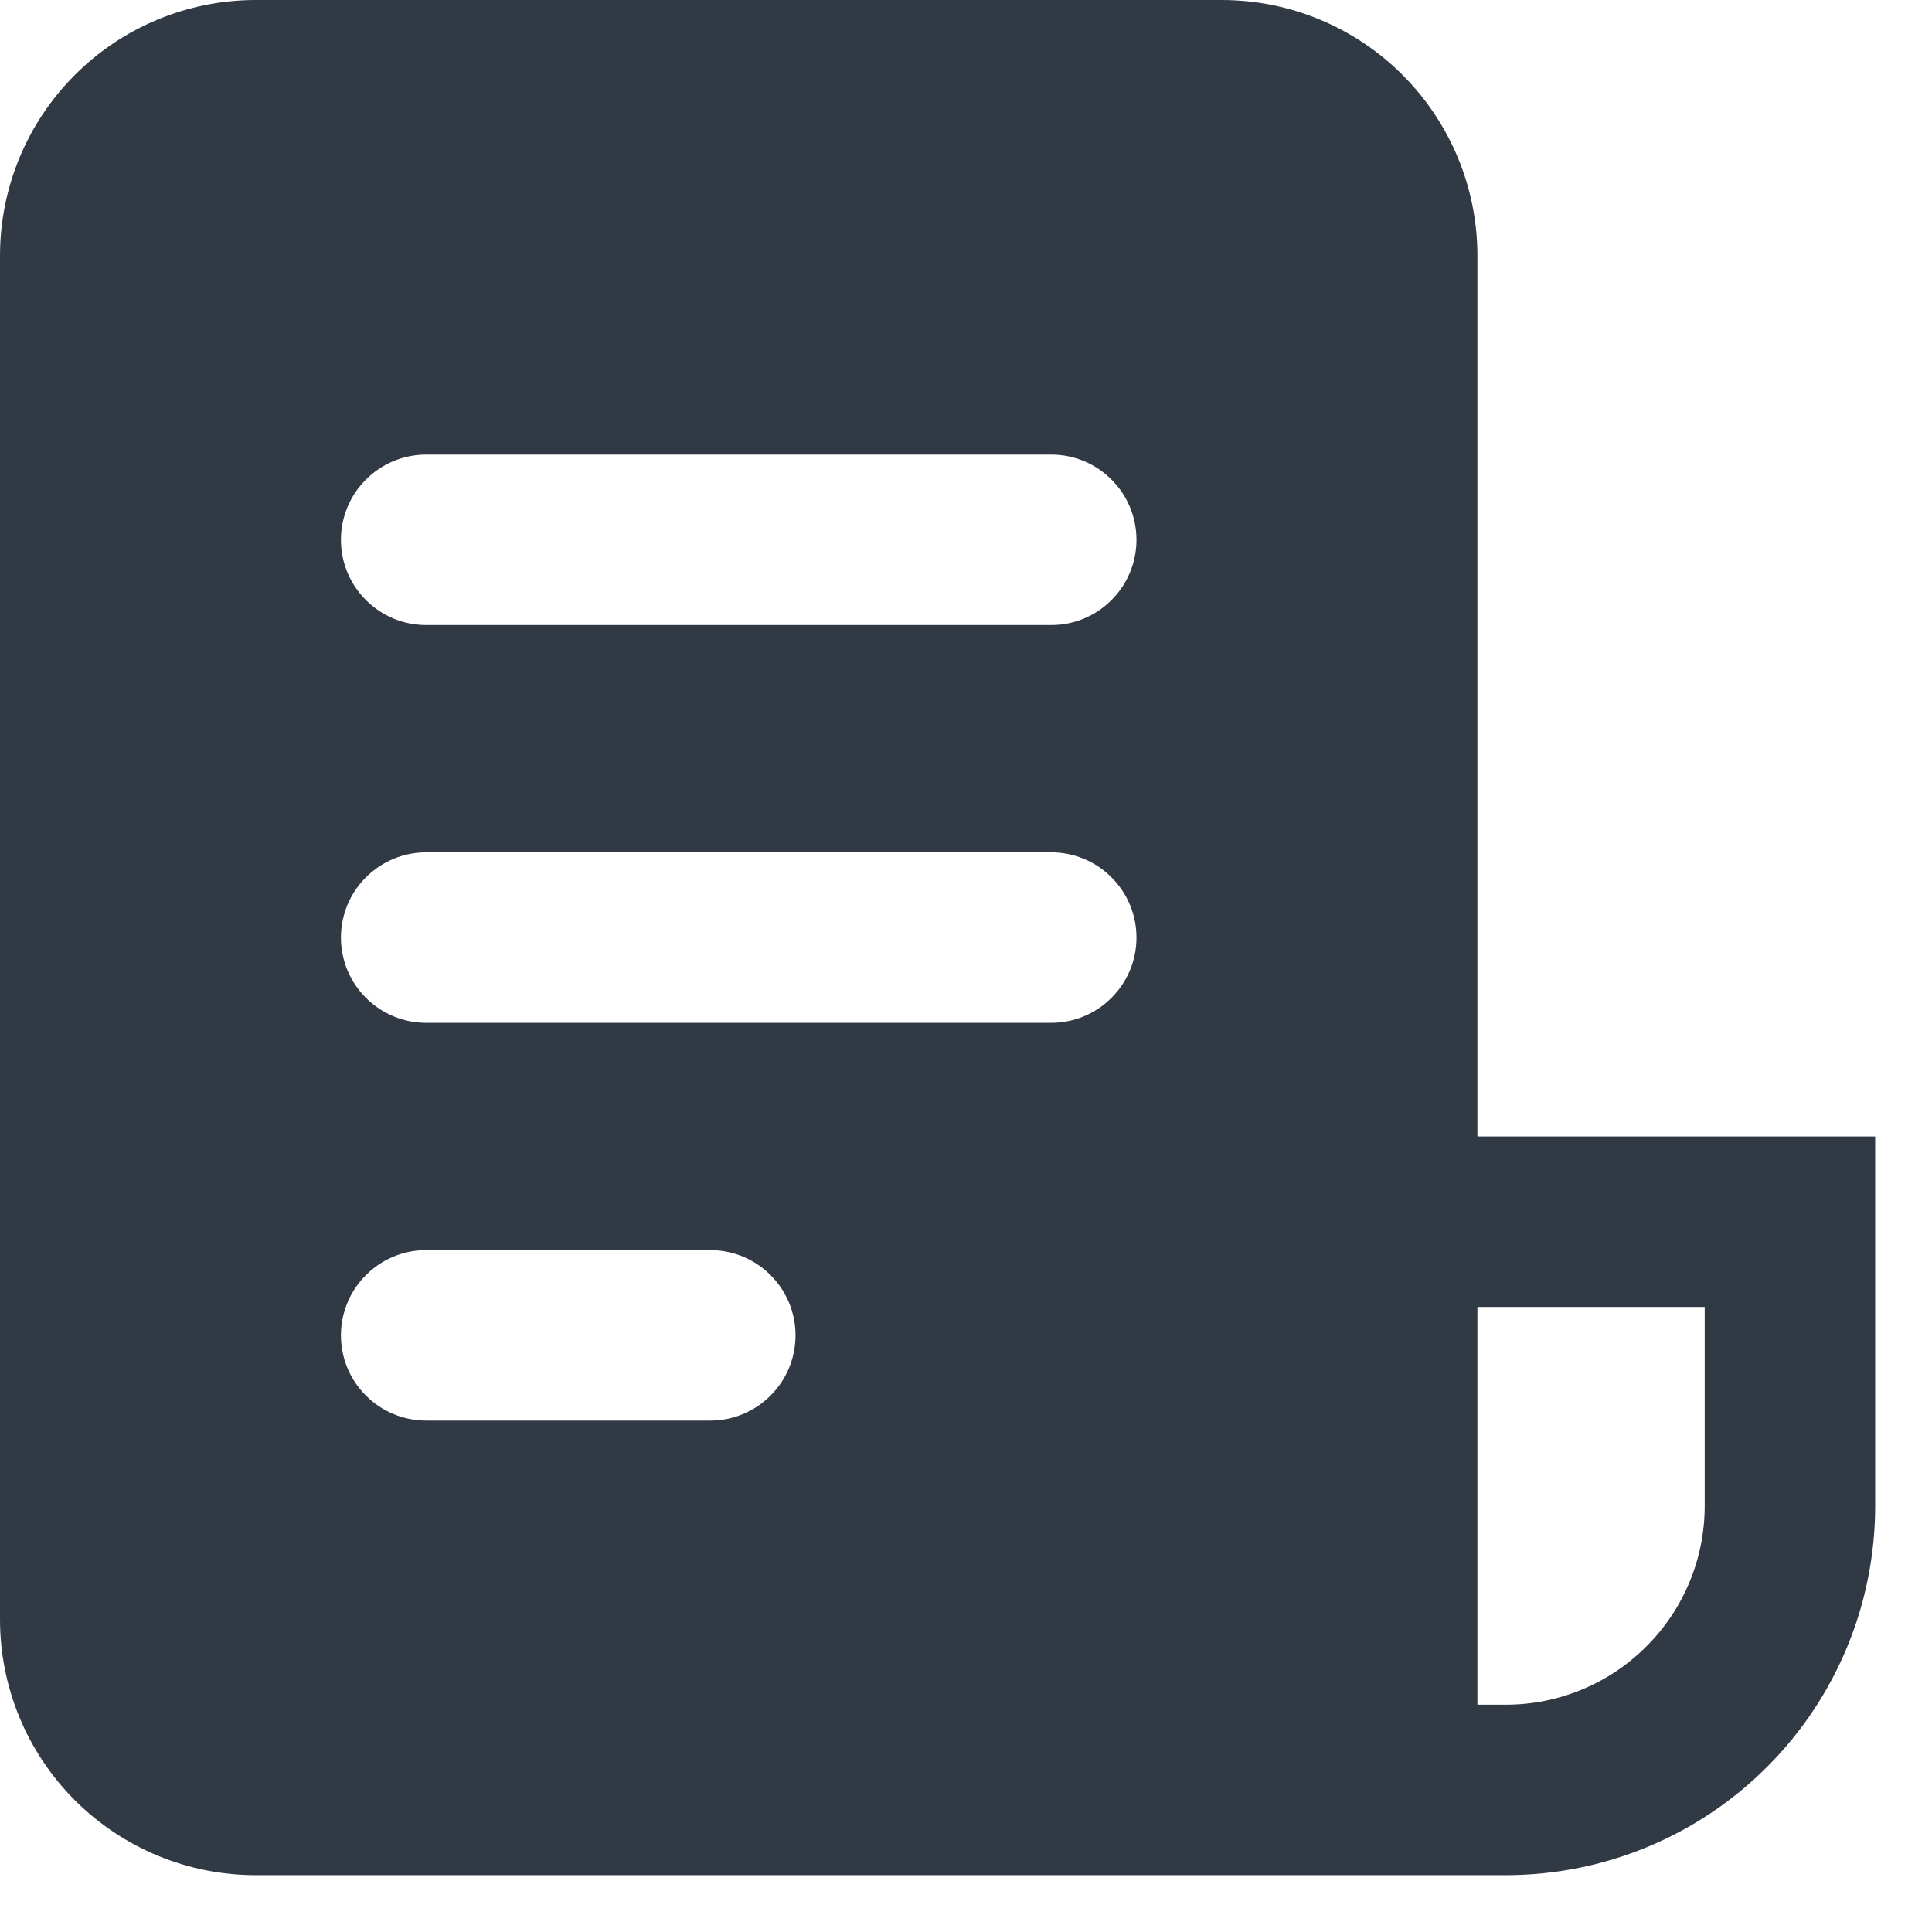 <svg width="17" height="17" viewBox="0 0 17 17" fill="none" xmlns="http://www.w3.org/2000/svg">
<path d="M0 2.25C0 1.653 0.237 1.081 0.659 0.659C1.081 0.237 1.653 0 2.25 0H10.75C11.347 0 11.919 0.237 12.341 0.659C12.763 1.081 13 1.653 13 2.25V10H16.5V13.25C16.5 14.112 16.158 14.939 15.548 15.548C14.939 16.158 14.112 16.5 13.25 16.5H2.25C1.653 16.5 1.081 16.263 0.659 15.841C0.237 15.419 0 14.847 0 14.25V2.25ZM13 15H13.25C13.714 15 14.159 14.816 14.487 14.487C14.816 14.159 15 13.714 15 13.25V11.5H13V15ZM3.75 4C3.551 4 3.36 4.079 3.22 4.22C3.079 4.36 3 4.551 3 4.75C3 4.949 3.079 5.14 3.22 5.28C3.36 5.421 3.551 5.5 3.75 5.5H9.25C9.449 5.5 9.64 5.421 9.78 5.28C9.921 5.14 10 4.949 10 4.75C10 4.551 9.921 4.36 9.78 4.22C9.64 4.079 9.449 4 9.25 4H3.75ZM3.75 7.5C3.551 7.5 3.36 7.579 3.22 7.72C3.079 7.86 3 8.051 3 8.25C3 8.449 3.079 8.64 3.22 8.78C3.36 8.921 3.551 9 3.75 9H9.25C9.449 9 9.64 8.921 9.78 8.78C9.921 8.64 10 8.449 10 8.25C10 8.051 9.921 7.86 9.78 7.72C9.64 7.579 9.449 7.5 9.25 7.5H3.75ZM3.75 11C3.551 11 3.36 11.079 3.22 11.22C3.079 11.36 3 11.551 3 11.75C3 11.949 3.079 12.14 3.22 12.28C3.36 12.421 3.551 12.5 3.75 12.5H6.25C6.449 12.5 6.64 12.421 6.78 12.28C6.921 12.14 7 11.949 7 11.75C7 11.551 6.921 11.36 6.78 11.22C6.64 11.079 6.449 11 6.25 11H3.75Z" fill="#313945"/>
</svg>

